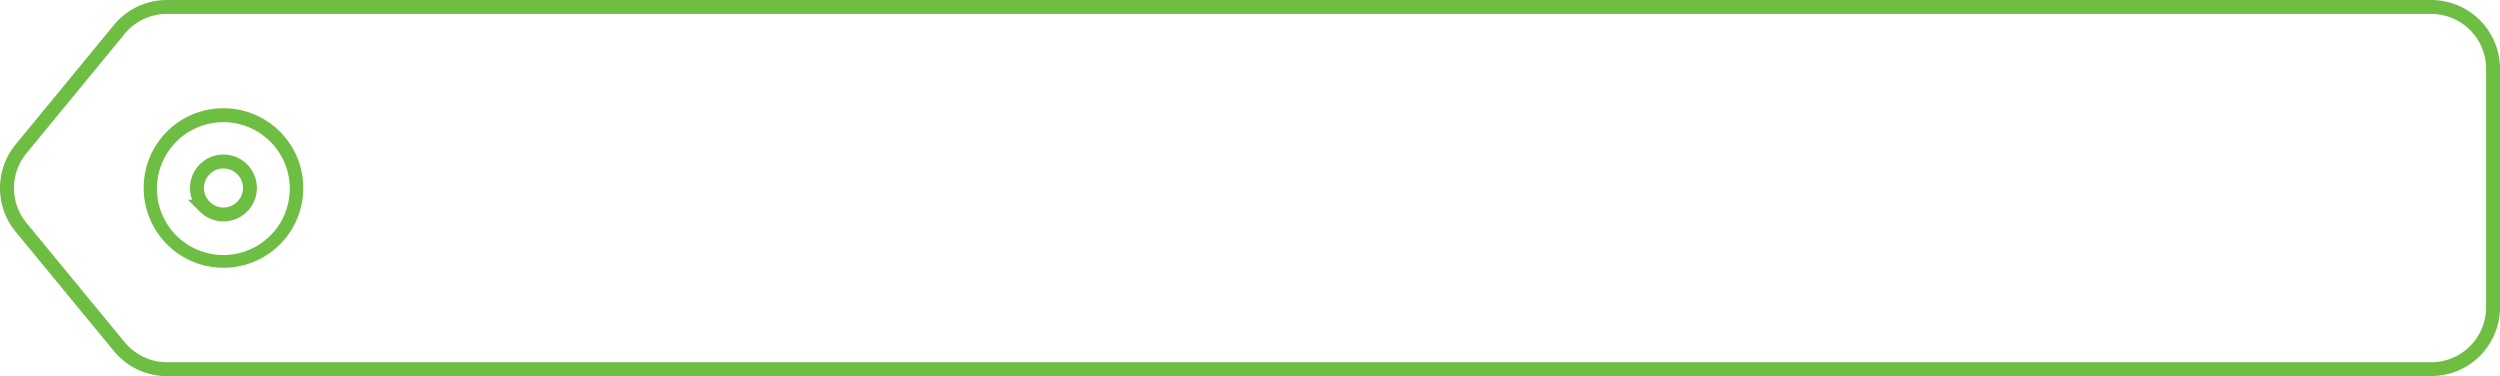 <svg xmlns="http://www.w3.org/2000/svg" width="179.454" height="27" viewBox="0 0 179.454 27"><g transform="translate(-404.5 -2183.5)"><g transform="translate(405 2184)"><g transform="translate(0 0)"><path d="M11.485,26.5a4.923,4.923,0,0,1-3.8-1.789L.625,16.14a4.937,4.937,0,0,1,0-6.276L7.424,1.6h0l.255-.309A4.923,4.923,0,0,1,11.481-.5H174.019a4.938,4.938,0,0,1,4.936,4.936V21.559a4.938,4.938,0,0,1-4.936,4.936Zm-3-24.614-.033.04L1.4,10.5a3.937,3.937,0,0,0,0,5l7.055,8.57A3.925,3.925,0,0,0,11.485,25.5H11.5l162.518,0a3.938,3.938,0,0,0,3.936-3.936V4.436A3.938,3.938,0,0,0,174.018.5H11.481A3.925,3.925,0,0,0,8.482,1.886ZM15.541,18.72A5.726,5.726,0,0,1,9.814,13,5.708,5.708,0,0,1,15.523,7.27h.022a5.725,5.725,0,0,1,0,11.45ZM15.523,8.27a4.768,4.768,0,1,0,.019,0Z" transform="translate(0 0)" fill="#6ebe44"/><path d="M139.653,116.4a2.382,2.382,0,0,1-1.693-.7l-.856-.854h.3a2.4,2.4,0,1,1,2.245,1.554Zm-.977-1.4a1.388,1.388,0,0,0,.977.4,1.4,1.4,0,1,0-1.4-1.4,1.389,1.389,0,0,0,.41.988Z" transform="translate(-124.112 -101.007)" fill="#6ebe44"/></g></g></g></svg>